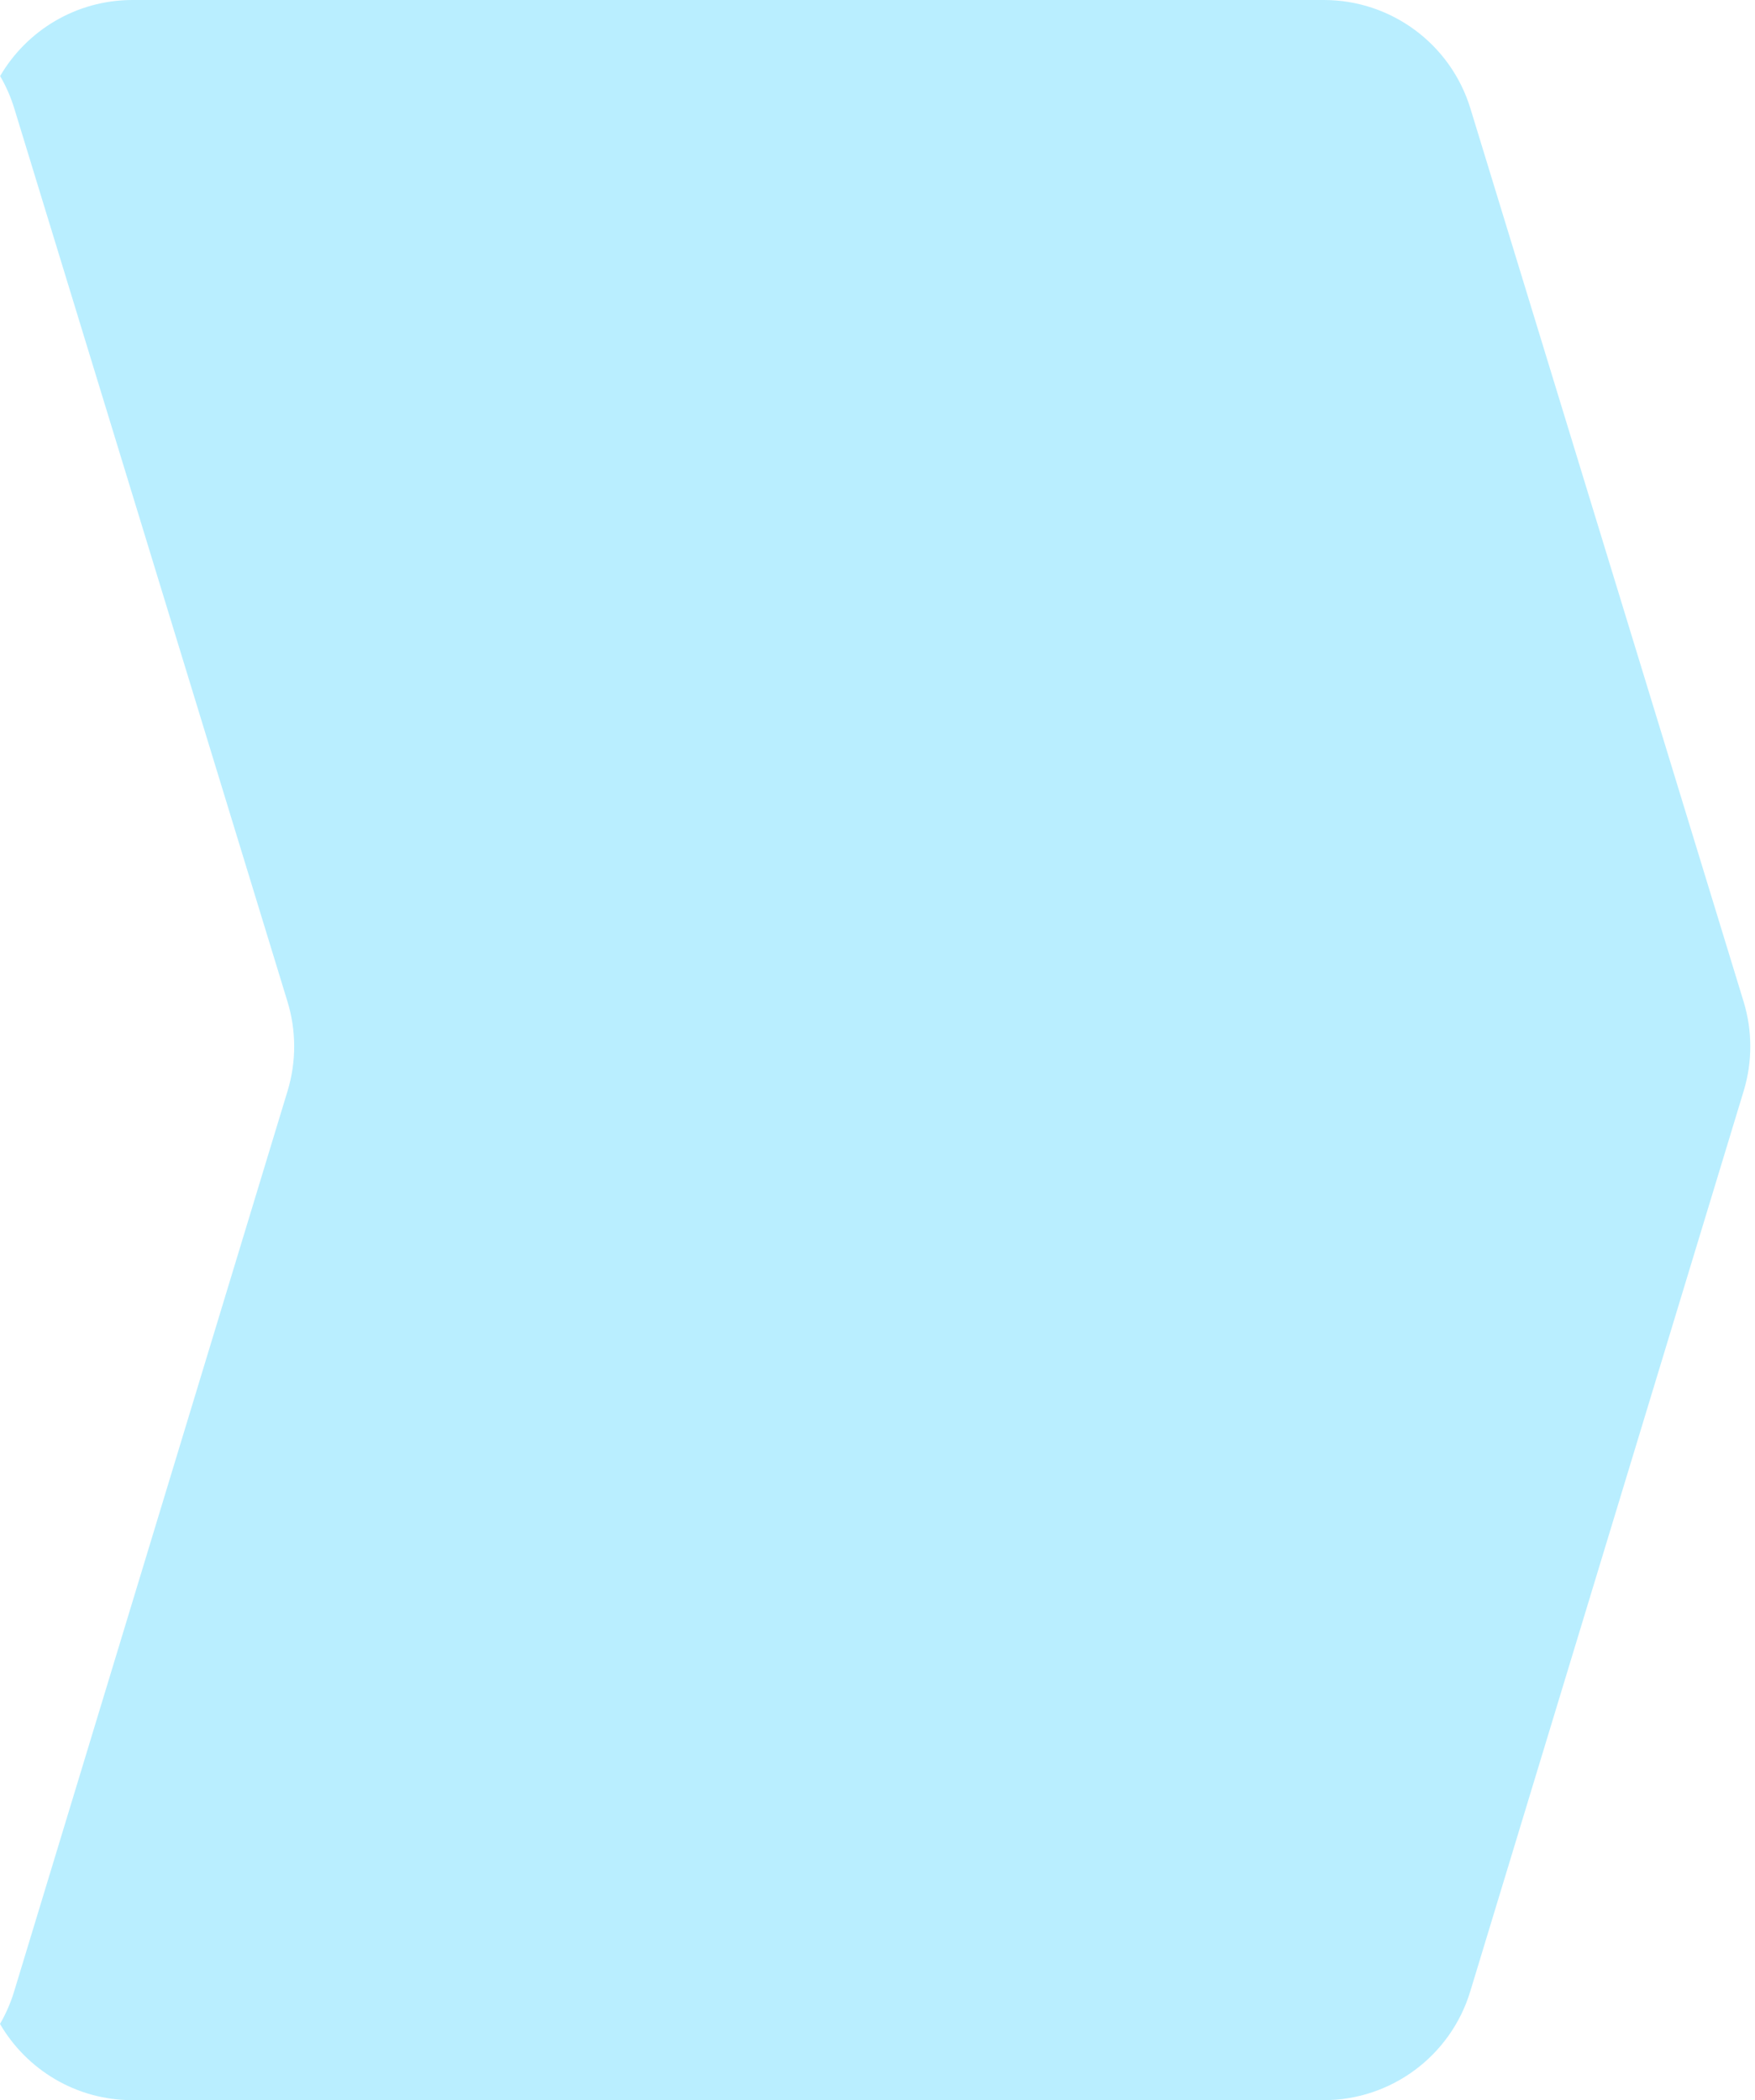 <svg width="229" height="274" viewBox="0 0 229 274" fill="none" xmlns="http://www.w3.org/2000/svg">
<path fill-rule="evenodd" clip-rule="evenodd" d="M0 264.051C0.765 262.734 1.387 261.316 1.844 259.812L37.523 142.333C38.678 138.531 38.674 134.47 37.511 130.67L1.864 14.149C1.405 12.649 0.781 11.235 0.016 9.922C3.485 3.987 9.924 0 17.295 0H172.739C181.531 0 189.292 5.742 191.864 14.149L227.511 130.67C228.674 134.47 228.678 138.531 227.523 142.333L191.844 259.812C189.285 268.239 181.514 274 172.707 274H17.295C9.913 274 3.465 270.001 0 264.051Z" fill="#B9EEFF"/>
</svg>
